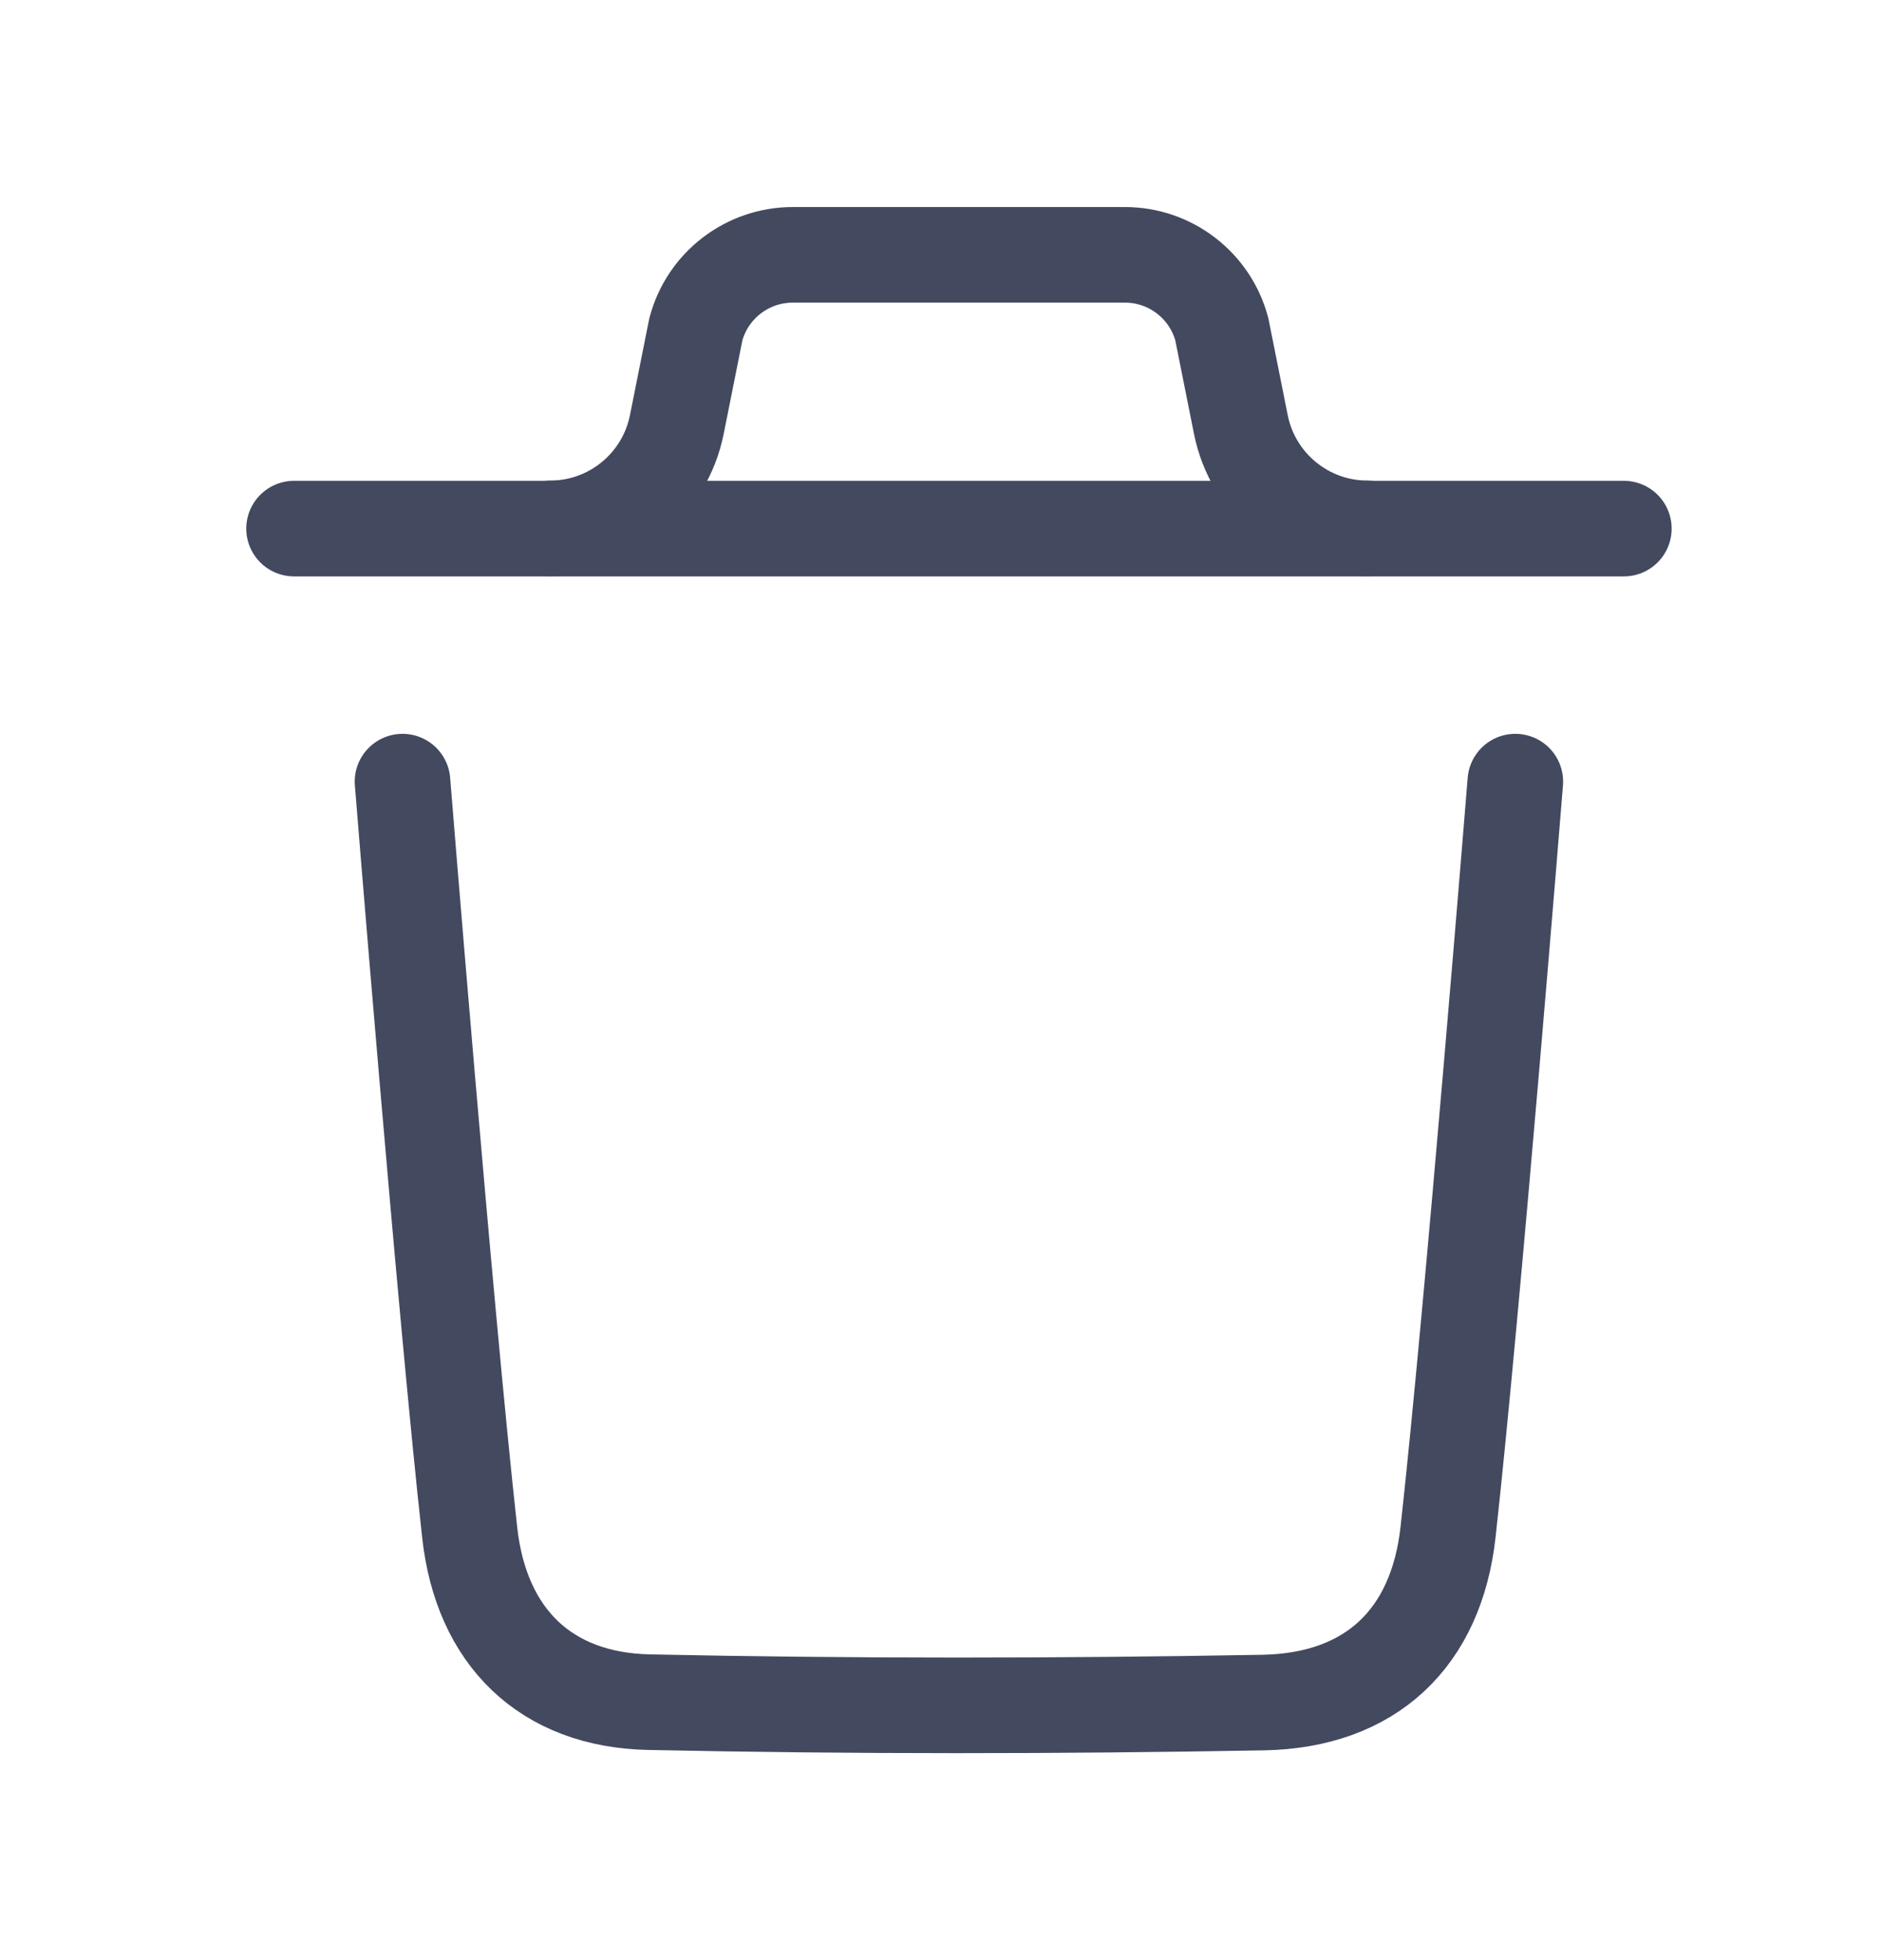 <svg width="24" height="25" viewBox="0 0 24 25" fill="none" xmlns="http://www.w3.org/2000/svg">
<path d="M19.324 9.969C19.324 9.969 18.781 16.704 18.466 19.541C18.316 20.896 17.479 21.69 16.108 21.715C13.499 21.762 10.887 21.765 8.279 21.71C6.96 21.683 6.137 20.879 5.99 19.548C5.673 16.686 5.133 9.969 5.133 9.969" stroke="#43495F" stroke-width="1.219" stroke-linecap="round" stroke-linejoin="round"/>
<path d="M20.708 6.742H3.75" stroke="#43495F" stroke-width="1.219" stroke-linecap="round" stroke-linejoin="round"/>
<path d="M17.439 6.739C16.654 6.739 15.978 6.184 15.824 5.415L15.581 4.199C15.431 3.638 14.923 3.25 14.344 3.25H10.111C9.532 3.25 9.024 3.638 8.874 4.199L8.631 5.415C8.477 6.184 7.801 6.739 7.016 6.739" stroke="#43495F" stroke-width="1.219" stroke-linecap="round" stroke-linejoin="round"/>
</svg>
